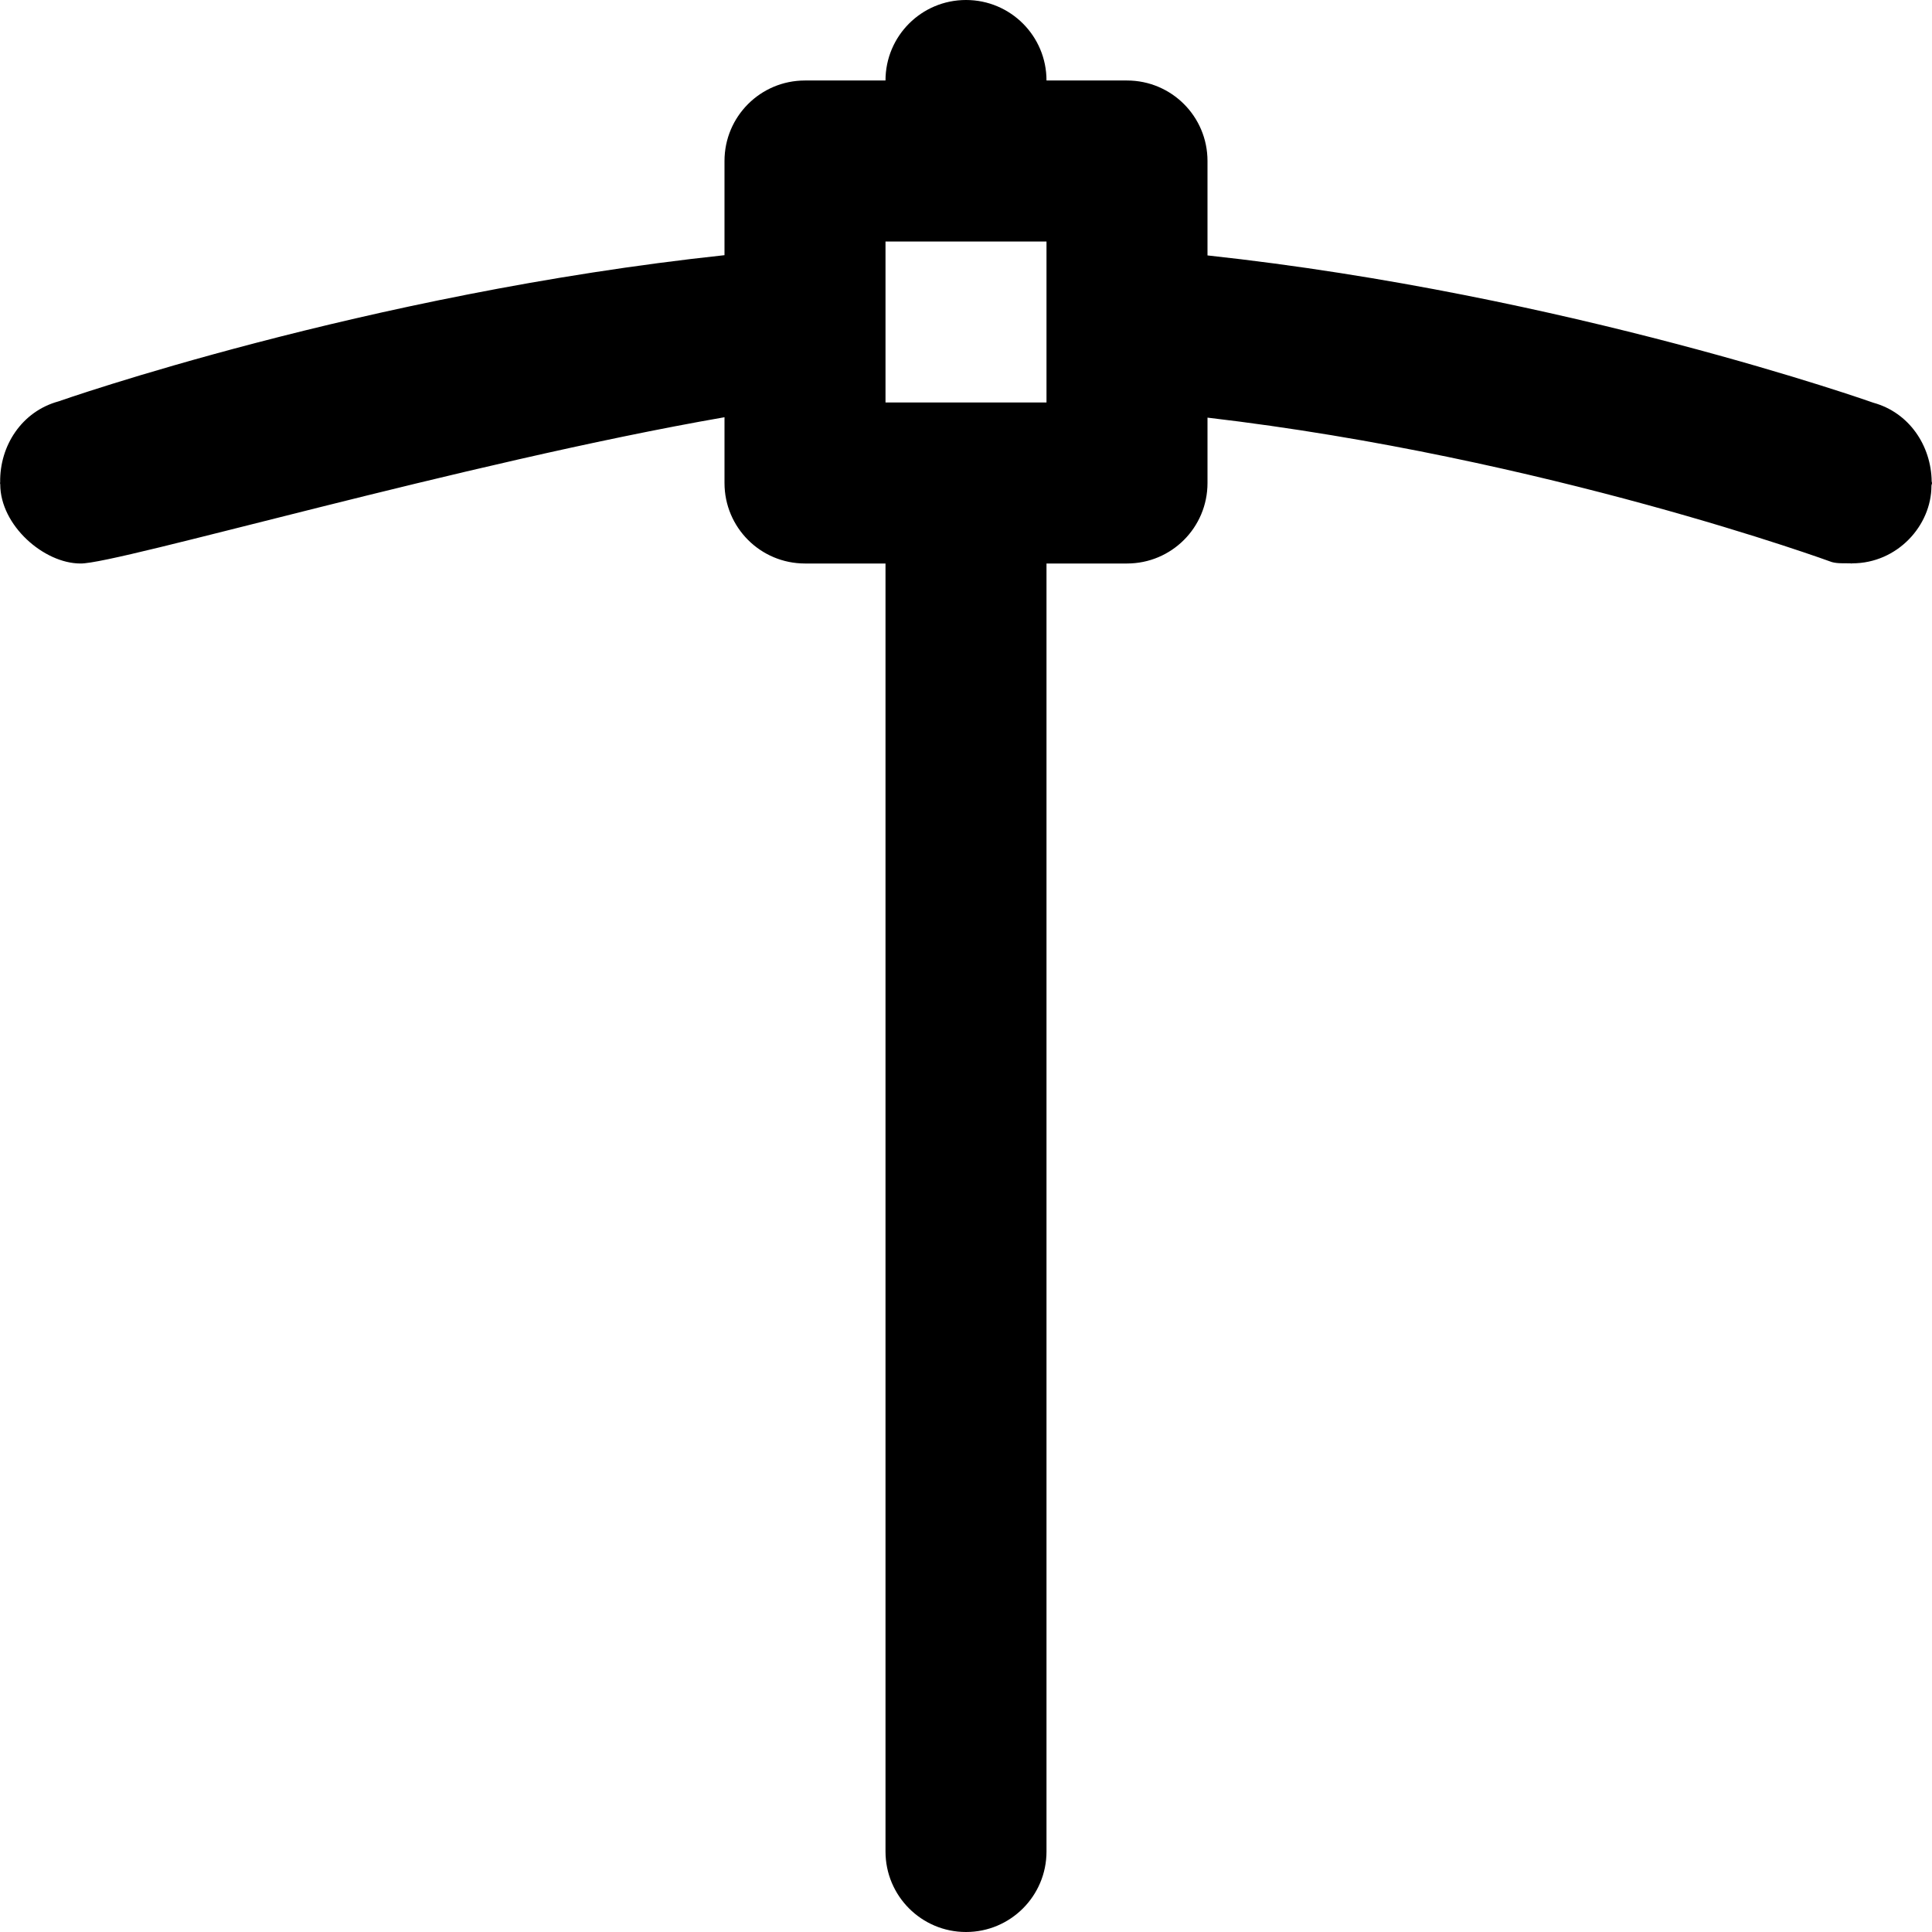 <svg viewBox="0 0 24 24" fill="currentColor"><path d="M23.996 5.981c-.006-.447-.281-.856-.724-.978 0 0-3.792-1.345-8.272-1.83V2c0-.553-.447-1-1-1h-1c0-.553-.447-1-1-1s-1 .447-1 1h-1c-.553 0-1 .447-1 1v1.17C4.528 3.649.727 4.986.727 4.986c-.454.124-.732.548-.725 1.006C.002 5.995 0 5.997 0 6c0 .006.003.01.003.016C.003 6.526.545 7 1 7c.457.006 4.752-1.252 8-1.817V6c0 .553.447 1 1 1h1v16c0 .552.447 1 1 1s1-.448 1-1V7h1c.553 0 1-.447 1-1v-.812c4.21.493 7.755 1.794 7.755 1.794.076.021.152.013.229.016.005-.001.01.002.016.002.003 0 .006-.002.009-.002.561 0 .984-.47.984-.963 0-.012.007-.022.007-.035 0-.007-.004-.013-.004-.019zM13 5h-2V3h2v2z"/></svg>